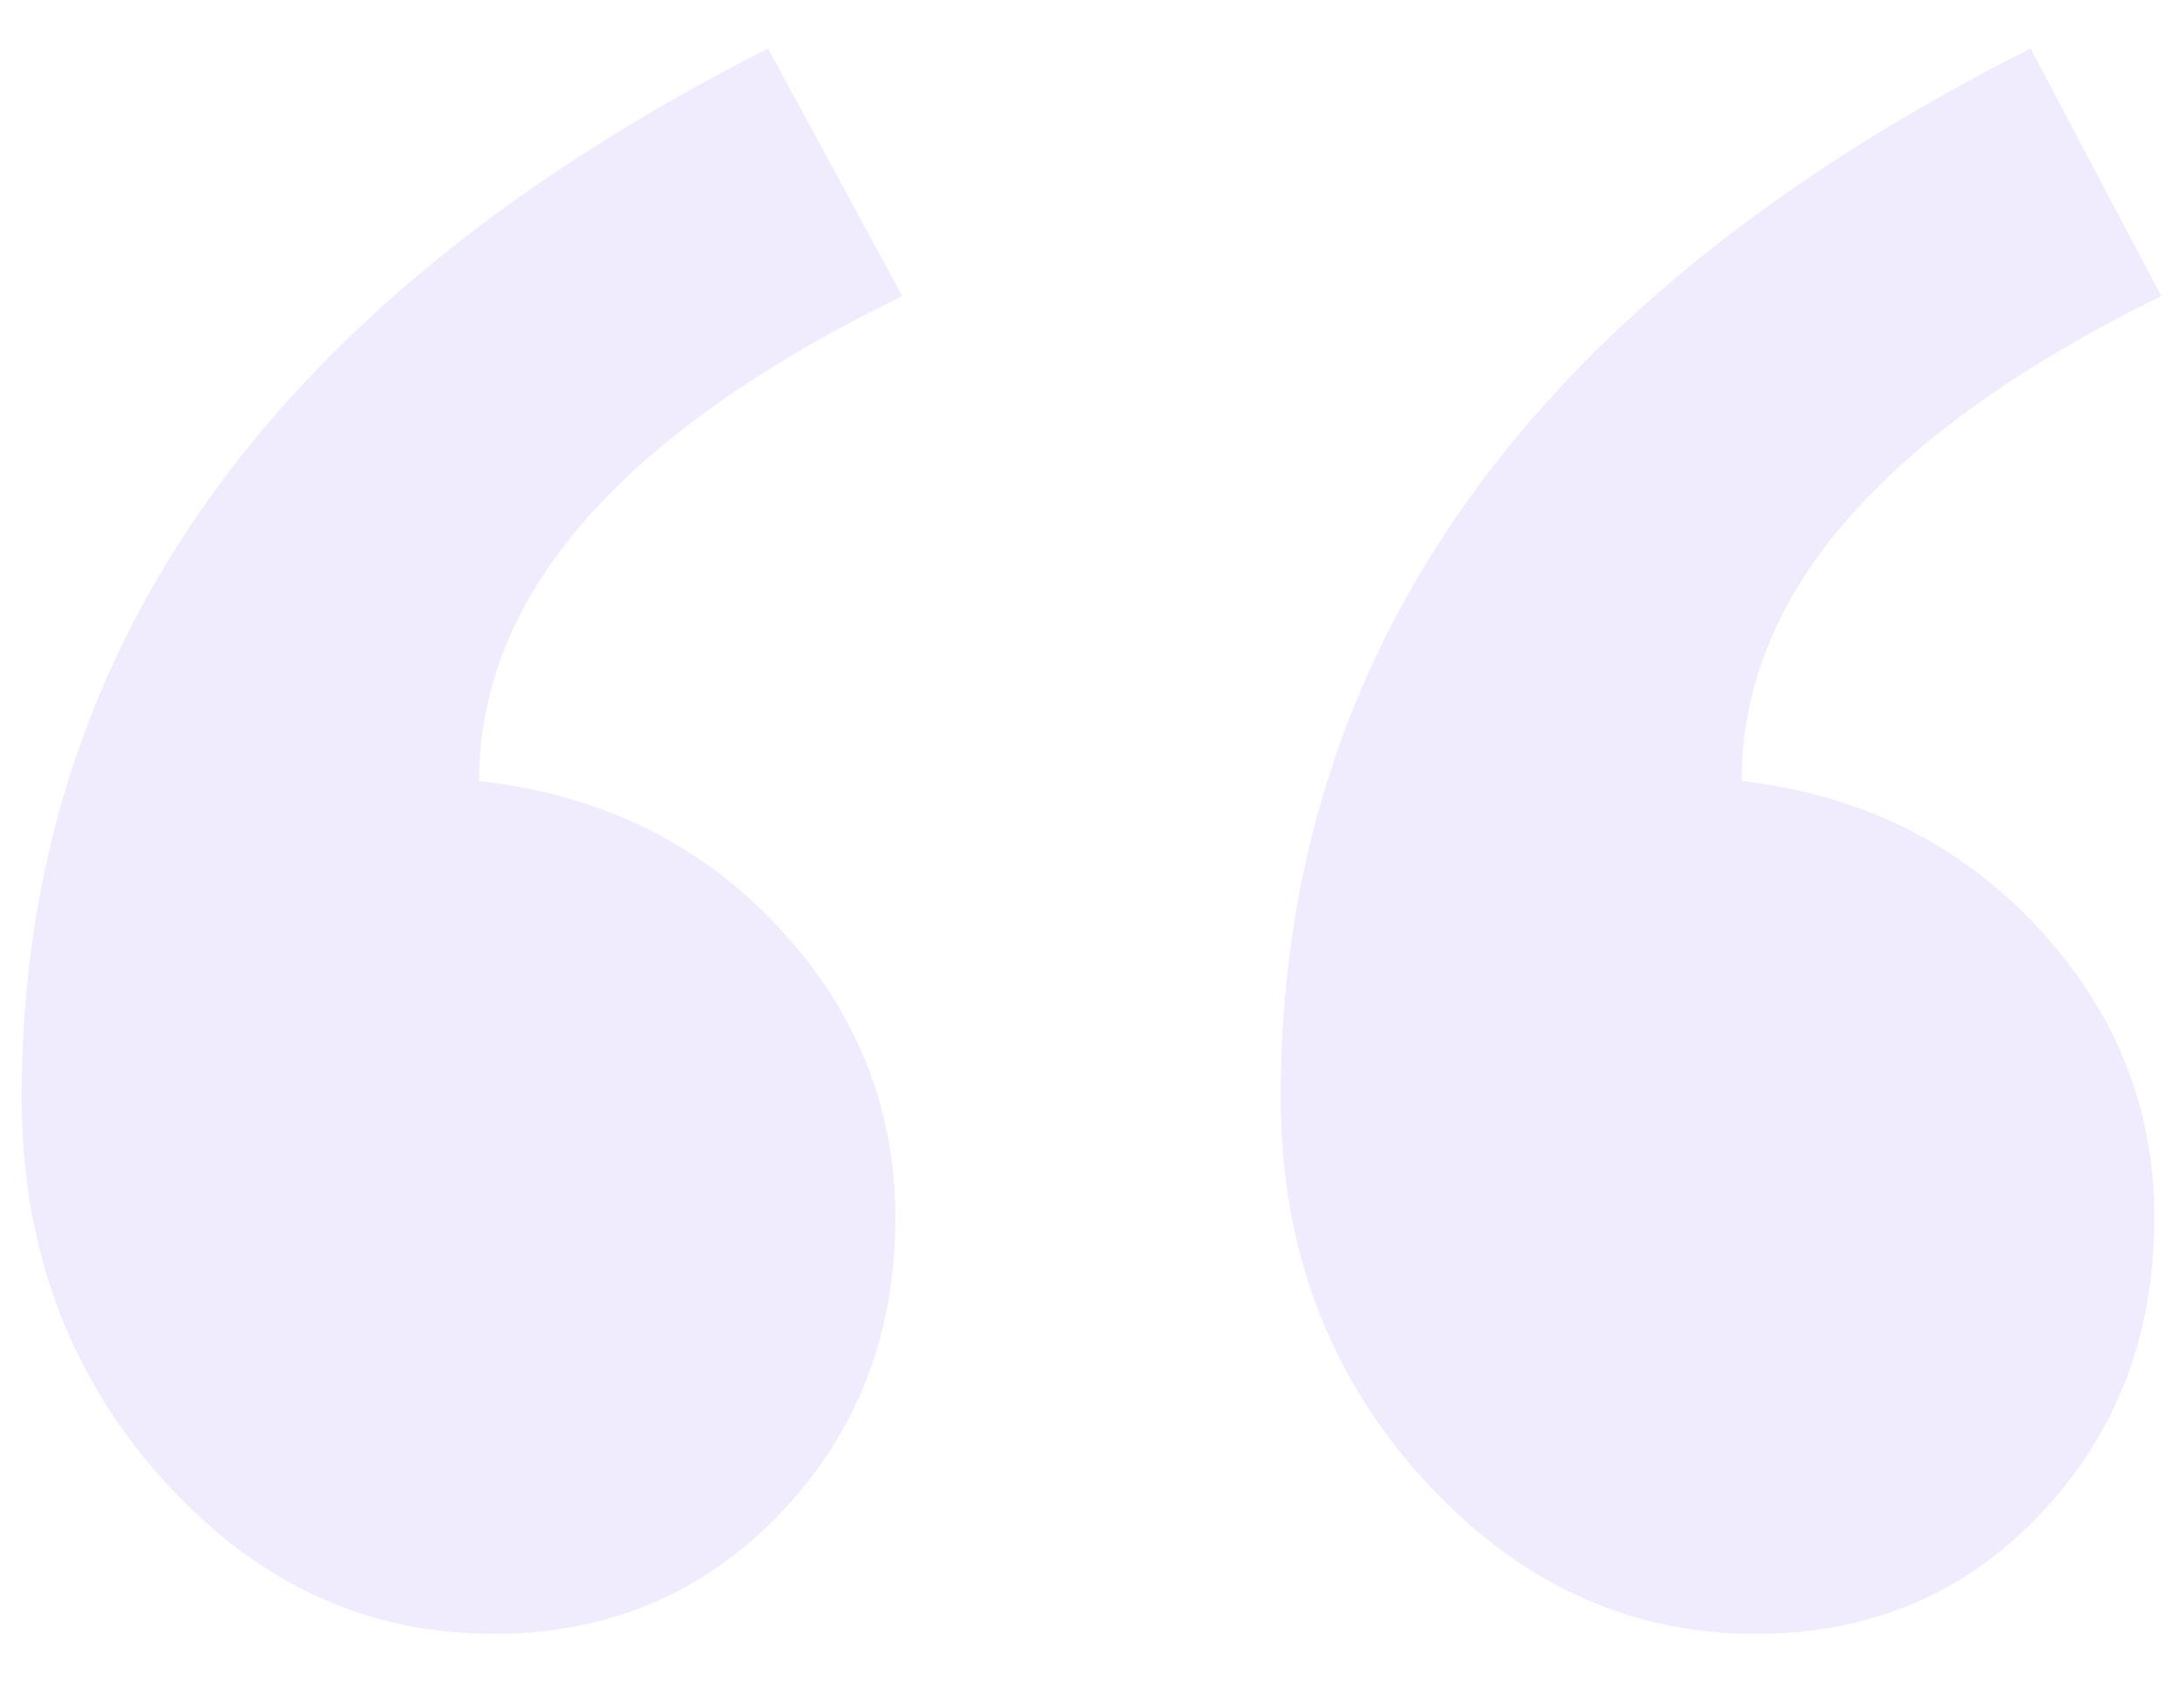 <?xml version="1.0" encoding="UTF-8"?>
<svg width="31px" height="24px" viewBox="0 0 31 24" version="1.1" xmlns="http://www.w3.org/2000/svg" xmlns:xlink="http://www.w3.org/1999/xlink">
    <!-- Generator: Sketch 49.3 (51167) - http://www.bohemiancoding.com/sketch -->
    <title>inverted_quotes</title>
    <desc>Created with Sketch.</desc>
    <defs></defs>
    <g id="Page-1" stroke="none" stroke-width="1" fill="none" fill-rule="evenodd" fill-opacity="0.256" opacity="0.569">
        <g id="Components-/-Testimonial-/-Center" transform="translate(-4, -54)" fill="#9A7AF6">
            <g id="Group-14" transform="translate(4, 0)">
                <path d="M30.678,58.203 C26.706,60.156 24.721,62.451 24.721,65.088 C26.413,65.283 27.813,65.975 28.92,67.163 C30.027,68.351 30.58,69.727 30.58,71.289 C30.58,72.949 30.043,74.349 28.969,75.488 C27.895,76.628 26.544,77.197 24.916,77.197 C23.093,77.197 21.514,76.457 20.18,74.976 C18.845,73.494 18.178,71.696 18.178,69.58 C18.178,63.232 21.726,58.268 28.822,54.688 L30.678,58.203 Z M12.807,58.203 C8.803,60.156 6.801,62.451 6.801,65.088 C8.526,65.283 9.942,65.975 11.049,67.163 C12.156,68.351 12.709,69.727 12.709,71.289 C12.709,72.949 12.164,74.349 11.073,75.488 C9.983,76.628 8.624,77.197 6.996,77.197 C5.173,77.197 3.603,76.457 2.284,74.976 C0.966,73.494 0.307,71.696 0.307,69.58 C0.307,63.232 3.839,58.268 10.902,54.688 L12.807,58.203 Z" id="inverted_quotes"></path>
            </g>
        </g>
    </g>
</svg>